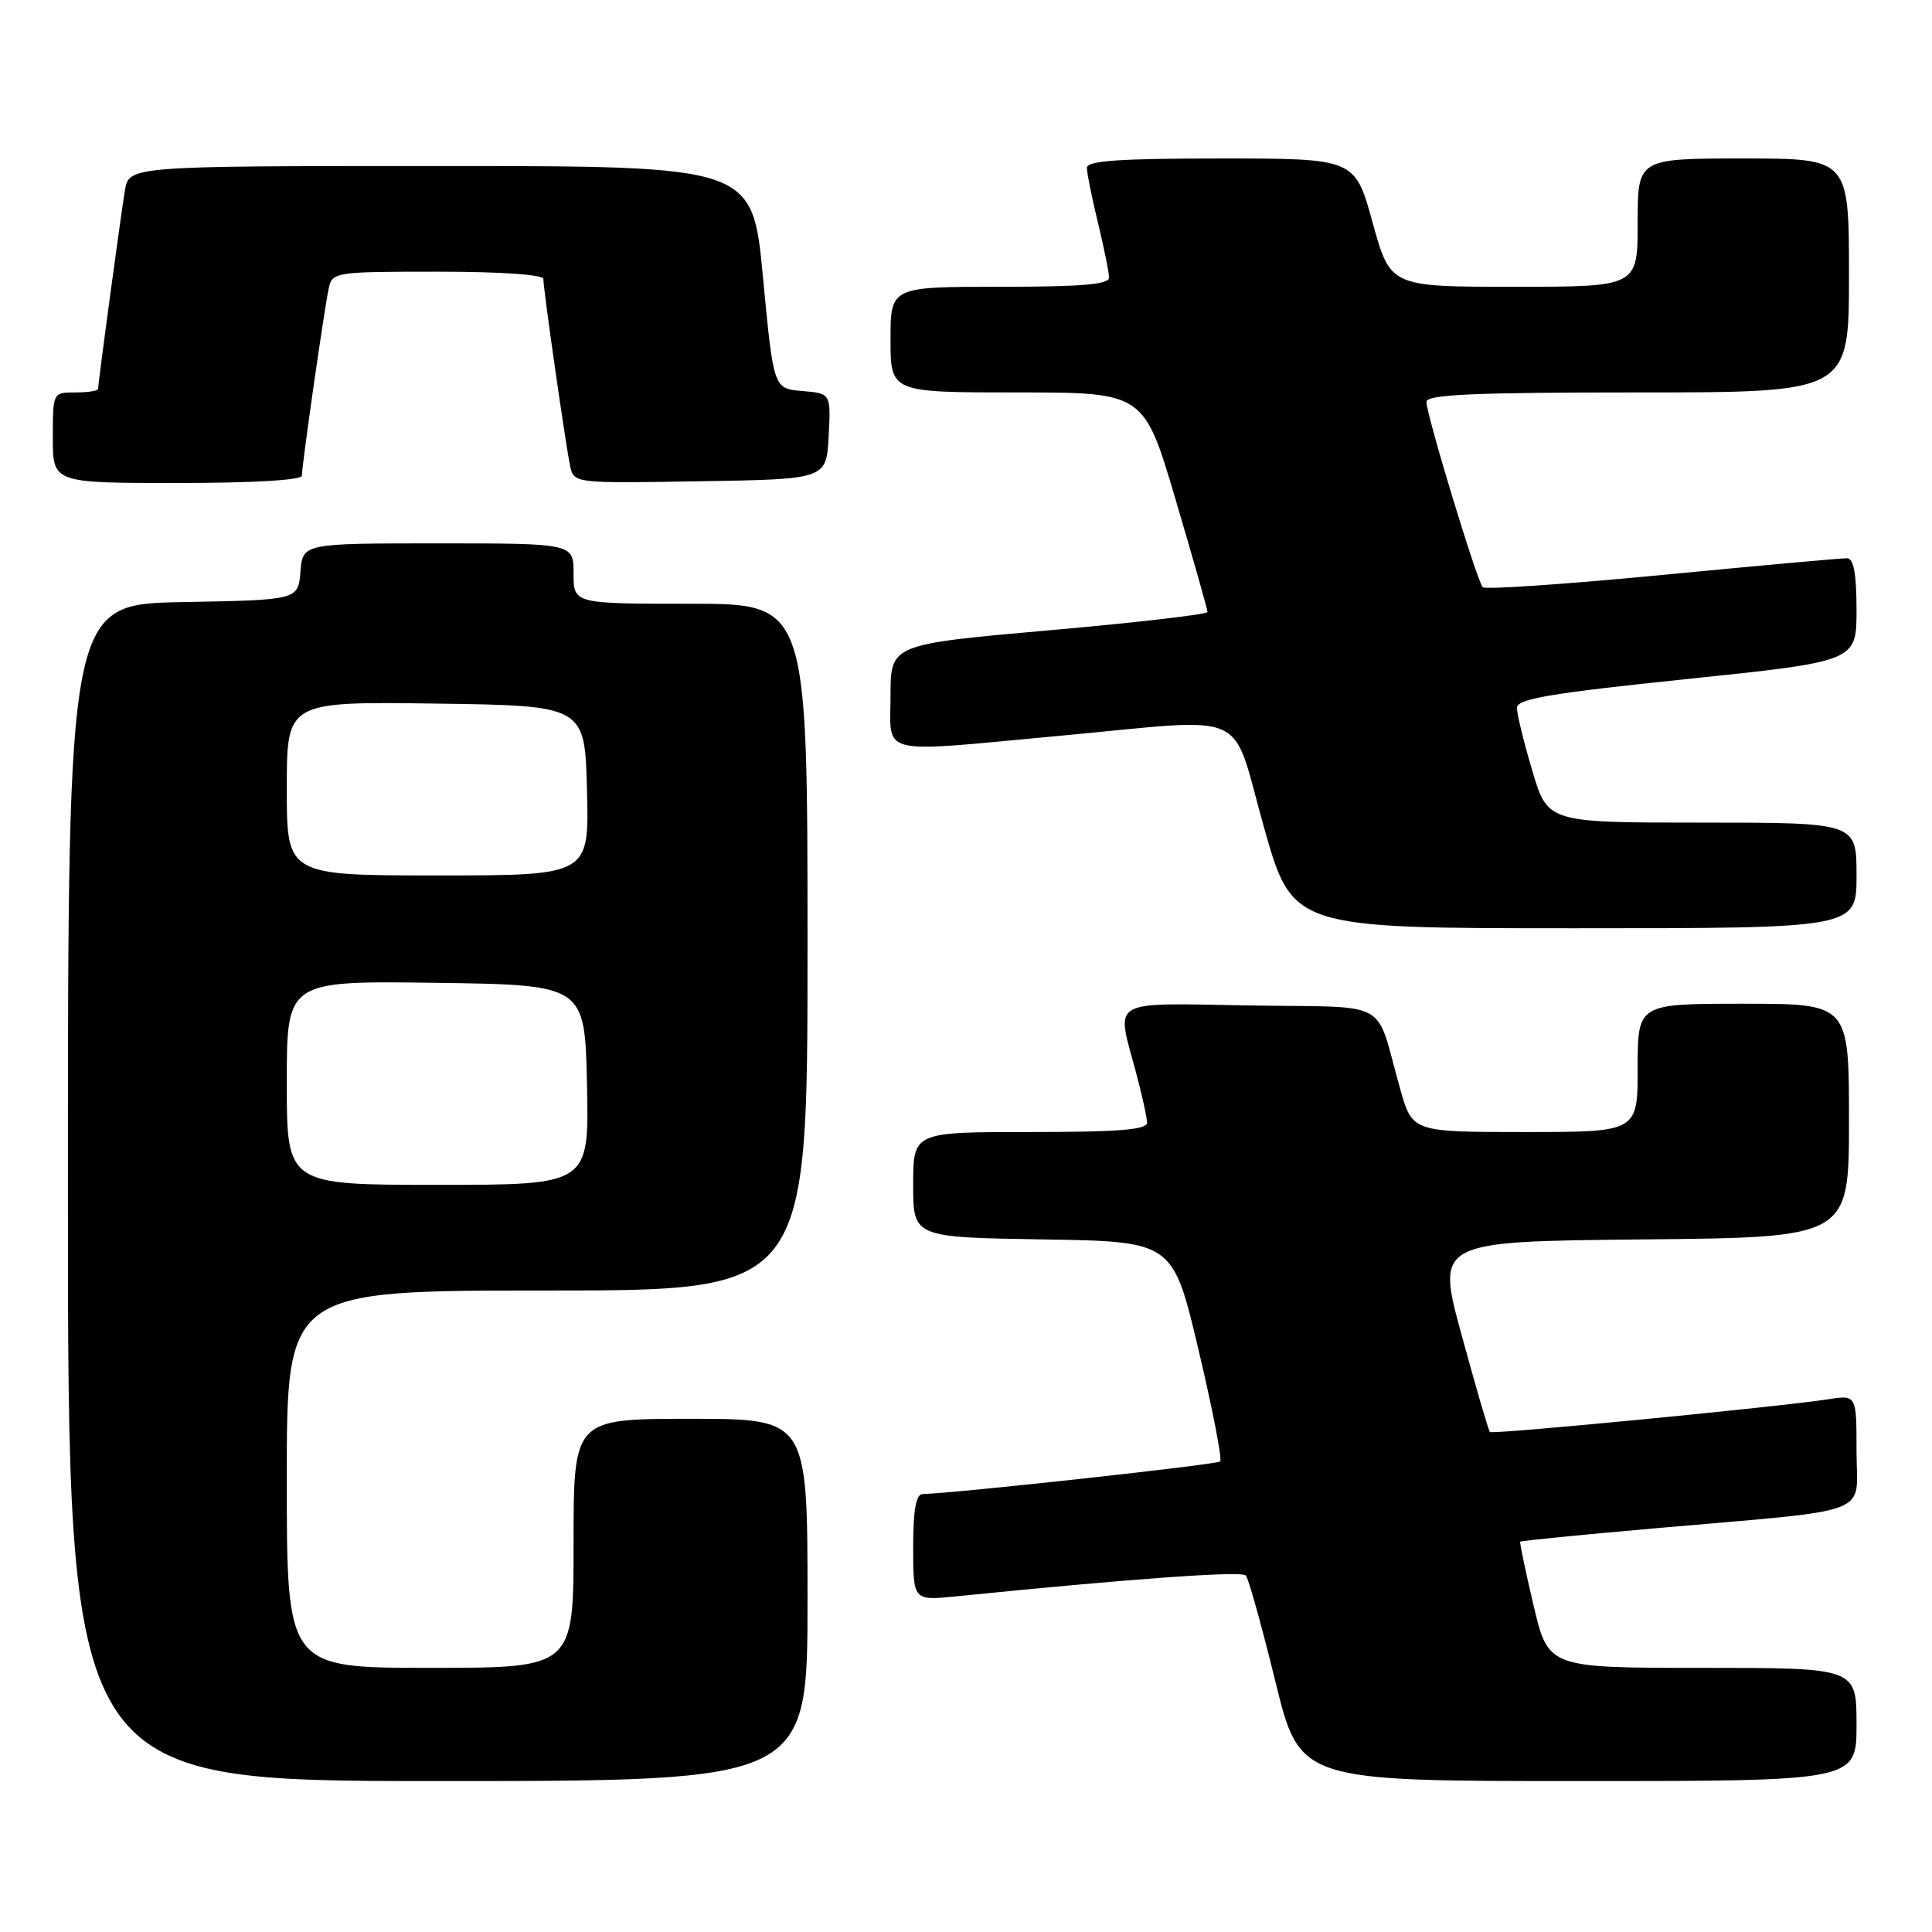 <?xml version="1.0" encoding="UTF-8" standalone="no"?>
<!DOCTYPE svg PUBLIC "-//W3C//DTD SVG 1.1//EN" "http://www.w3.org/Graphics/SVG/1.1/DTD/svg11.dtd" >
<svg xmlns="http://www.w3.org/2000/svg" xmlns:xlink="http://www.w3.org/1999/xlink" version="1.1" viewBox="0 0 256 256">
 <g >
 <path fill="currentColor"
d=" M 107.00 212.00 C 107.00 188.00 107.00 188.00 91.50 188.00 C 76.00 188.00 76.00 188.00 76.00 204.50 C 76.00 221.00 76.00 221.00 57.00 221.00 C 38.00 221.00 38.00 221.00 38.00 196.00 C 38.00 171.00 38.00 171.00 72.50 171.00 C 107.00 171.00 107.00 171.00 107.00 125.50 C 107.00 80.00 107.00 80.00 91.50 80.00 C 76.00 80.00 76.00 80.00 76.00 76.00 C 76.00 72.00 76.00 72.00 58.06 72.00 C 40.12 72.00 40.12 72.00 39.81 75.75 C 39.50 79.50 39.50 79.50 24.25 79.78 C 9.00 80.05 9.00 80.05 9.00 158.03 C 9.00 236.00 9.00 236.00 58.00 236.00 C 107.00 236.00 107.00 236.00 107.00 212.00 Z  M 246.00 228.50 C 246.00 221.00 246.00 221.00 225.58 221.00 C 205.16 221.00 205.16 221.00 203.21 212.75 C 202.14 208.21 201.34 204.40 201.44 204.28 C 201.53 204.16 209.46 203.37 219.05 202.53 C 248.90 199.91 246.00 201.01 246.00 192.32 C 246.00 184.82 246.00 184.82 242.25 185.41 C 235.83 186.41 197.76 190.10 197.42 189.75 C 197.24 189.57 195.56 183.82 193.69 176.96 C 190.28 164.50 190.28 164.50 217.64 164.23 C 245.00 163.97 245.00 163.97 245.00 148.48 C 245.00 133.00 245.00 133.00 231.00 133.00 C 217.00 133.00 217.00 133.00 217.00 141.50 C 217.00 150.00 217.00 150.00 202.07 150.00 C 187.14 150.00 187.14 150.00 185.52 144.25 C 182.10 132.13 184.63 133.54 165.67 133.23 C 146.70 132.91 147.88 132.23 150.50 142.00 C 151.31 145.03 151.98 148.06 151.99 148.75 C 152.00 149.70 148.24 150.00 136.50 150.00 C 121.00 150.00 121.00 150.00 121.00 156.98 C 121.00 163.95 121.00 163.95 138.21 164.23 C 155.41 164.50 155.41 164.50 158.80 178.82 C 160.67 186.70 161.96 193.37 161.68 193.65 C 161.27 194.07 126.64 197.86 122.25 197.97 C 121.37 197.99 121.00 200.09 121.00 205.05 C 121.00 212.10 121.00 212.10 126.75 211.52 C 149.91 209.18 164.52 208.13 165.08 208.76 C 165.44 209.17 167.19 215.46 168.98 222.75 C 172.23 236.00 172.23 236.00 209.12 236.00 C 246.00 236.00 246.00 236.00 246.00 228.50 Z  M 246.00 116.00 C 246.00 109.00 246.00 109.00 225.54 109.00 C 205.08 109.00 205.08 109.00 203.04 102.14 C 201.92 98.37 201.00 94.62 201.00 93.80 C 201.00 92.60 205.33 91.87 223.50 89.98 C 246.00 87.64 246.00 87.64 246.00 80.82 C 246.00 76.05 245.62 73.99 244.75 73.97 C 244.06 73.95 233.06 74.95 220.29 76.18 C 207.52 77.41 196.81 78.14 196.47 77.81 C 195.73 77.06 189.02 55.00 189.01 53.25 C 189.00 52.28 195.26 52.00 217.00 52.00 C 245.00 52.00 245.00 52.00 245.00 36.50 C 245.00 21.00 245.00 21.00 231.00 21.00 C 217.00 21.00 217.00 21.00 217.00 29.50 C 217.00 38.00 217.00 38.00 200.61 38.00 C 184.23 38.00 184.23 38.00 181.88 29.50 C 179.54 21.00 179.54 21.00 161.77 21.00 C 148.21 21.00 144.00 21.30 144.02 22.25 C 144.02 22.94 144.68 26.20 145.48 29.50 C 146.28 32.80 146.94 36.06 146.96 36.75 C 146.99 37.69 143.45 38.00 132.50 38.00 C 118.00 38.00 118.00 38.00 118.00 45.00 C 118.00 52.00 118.00 52.00 134.79 52.00 C 151.58 52.00 151.58 52.00 155.79 66.26 C 158.11 74.10 160.00 80.77 160.00 81.09 C 160.00 81.41 150.55 82.50 139.00 83.52 C 118.00 85.38 118.00 85.38 118.00 92.19 C 118.00 100.25 115.96 99.77 140.50 97.49 C 166.10 95.12 163.00 93.74 167.45 109.50 C 171.25 123.00 171.25 123.00 208.63 123.00 C 246.00 123.00 246.00 123.00 246.00 116.00 Z  M 40.00 63.03 C 40.00 61.64 42.97 40.93 43.55 38.25 C 44.03 36.05 44.33 36.00 58.02 36.00 C 66.38 36.00 72.00 36.39 72.00 36.97 C 72.00 38.37 74.97 59.08 75.55 61.77 C 76.05 64.04 76.09 64.05 92.78 63.77 C 109.50 63.50 109.50 63.50 109.80 57.81 C 110.10 52.13 110.10 52.13 106.30 51.81 C 102.50 51.50 102.50 51.50 101.10 36.75 C 99.71 22.00 99.71 22.00 58.40 22.00 C 17.09 22.00 17.09 22.00 16.55 25.25 C 15.98 28.69 13.00 50.74 13.00 51.53 C 13.00 51.79 11.65 52.00 10.00 52.00 C 7.00 52.00 7.00 52.00 7.00 58.00 C 7.00 64.00 7.00 64.00 23.50 64.00 C 33.49 64.00 40.00 63.62 40.00 63.03 Z  M 38.00 143.48 C 38.00 129.96 38.00 129.96 57.75 130.23 C 77.50 130.50 77.50 130.50 77.78 143.75 C 78.06 157.00 78.06 157.00 58.03 157.00 C 38.00 157.00 38.00 157.00 38.00 143.48 Z  M 38.00 104.48 C 38.00 92.96 38.00 92.96 57.75 93.23 C 77.50 93.50 77.50 93.50 77.78 104.75 C 78.07 116.00 78.07 116.00 58.03 116.00 C 38.00 116.00 38.00 116.00 38.00 104.48 Z "/>
</g>
</svg>